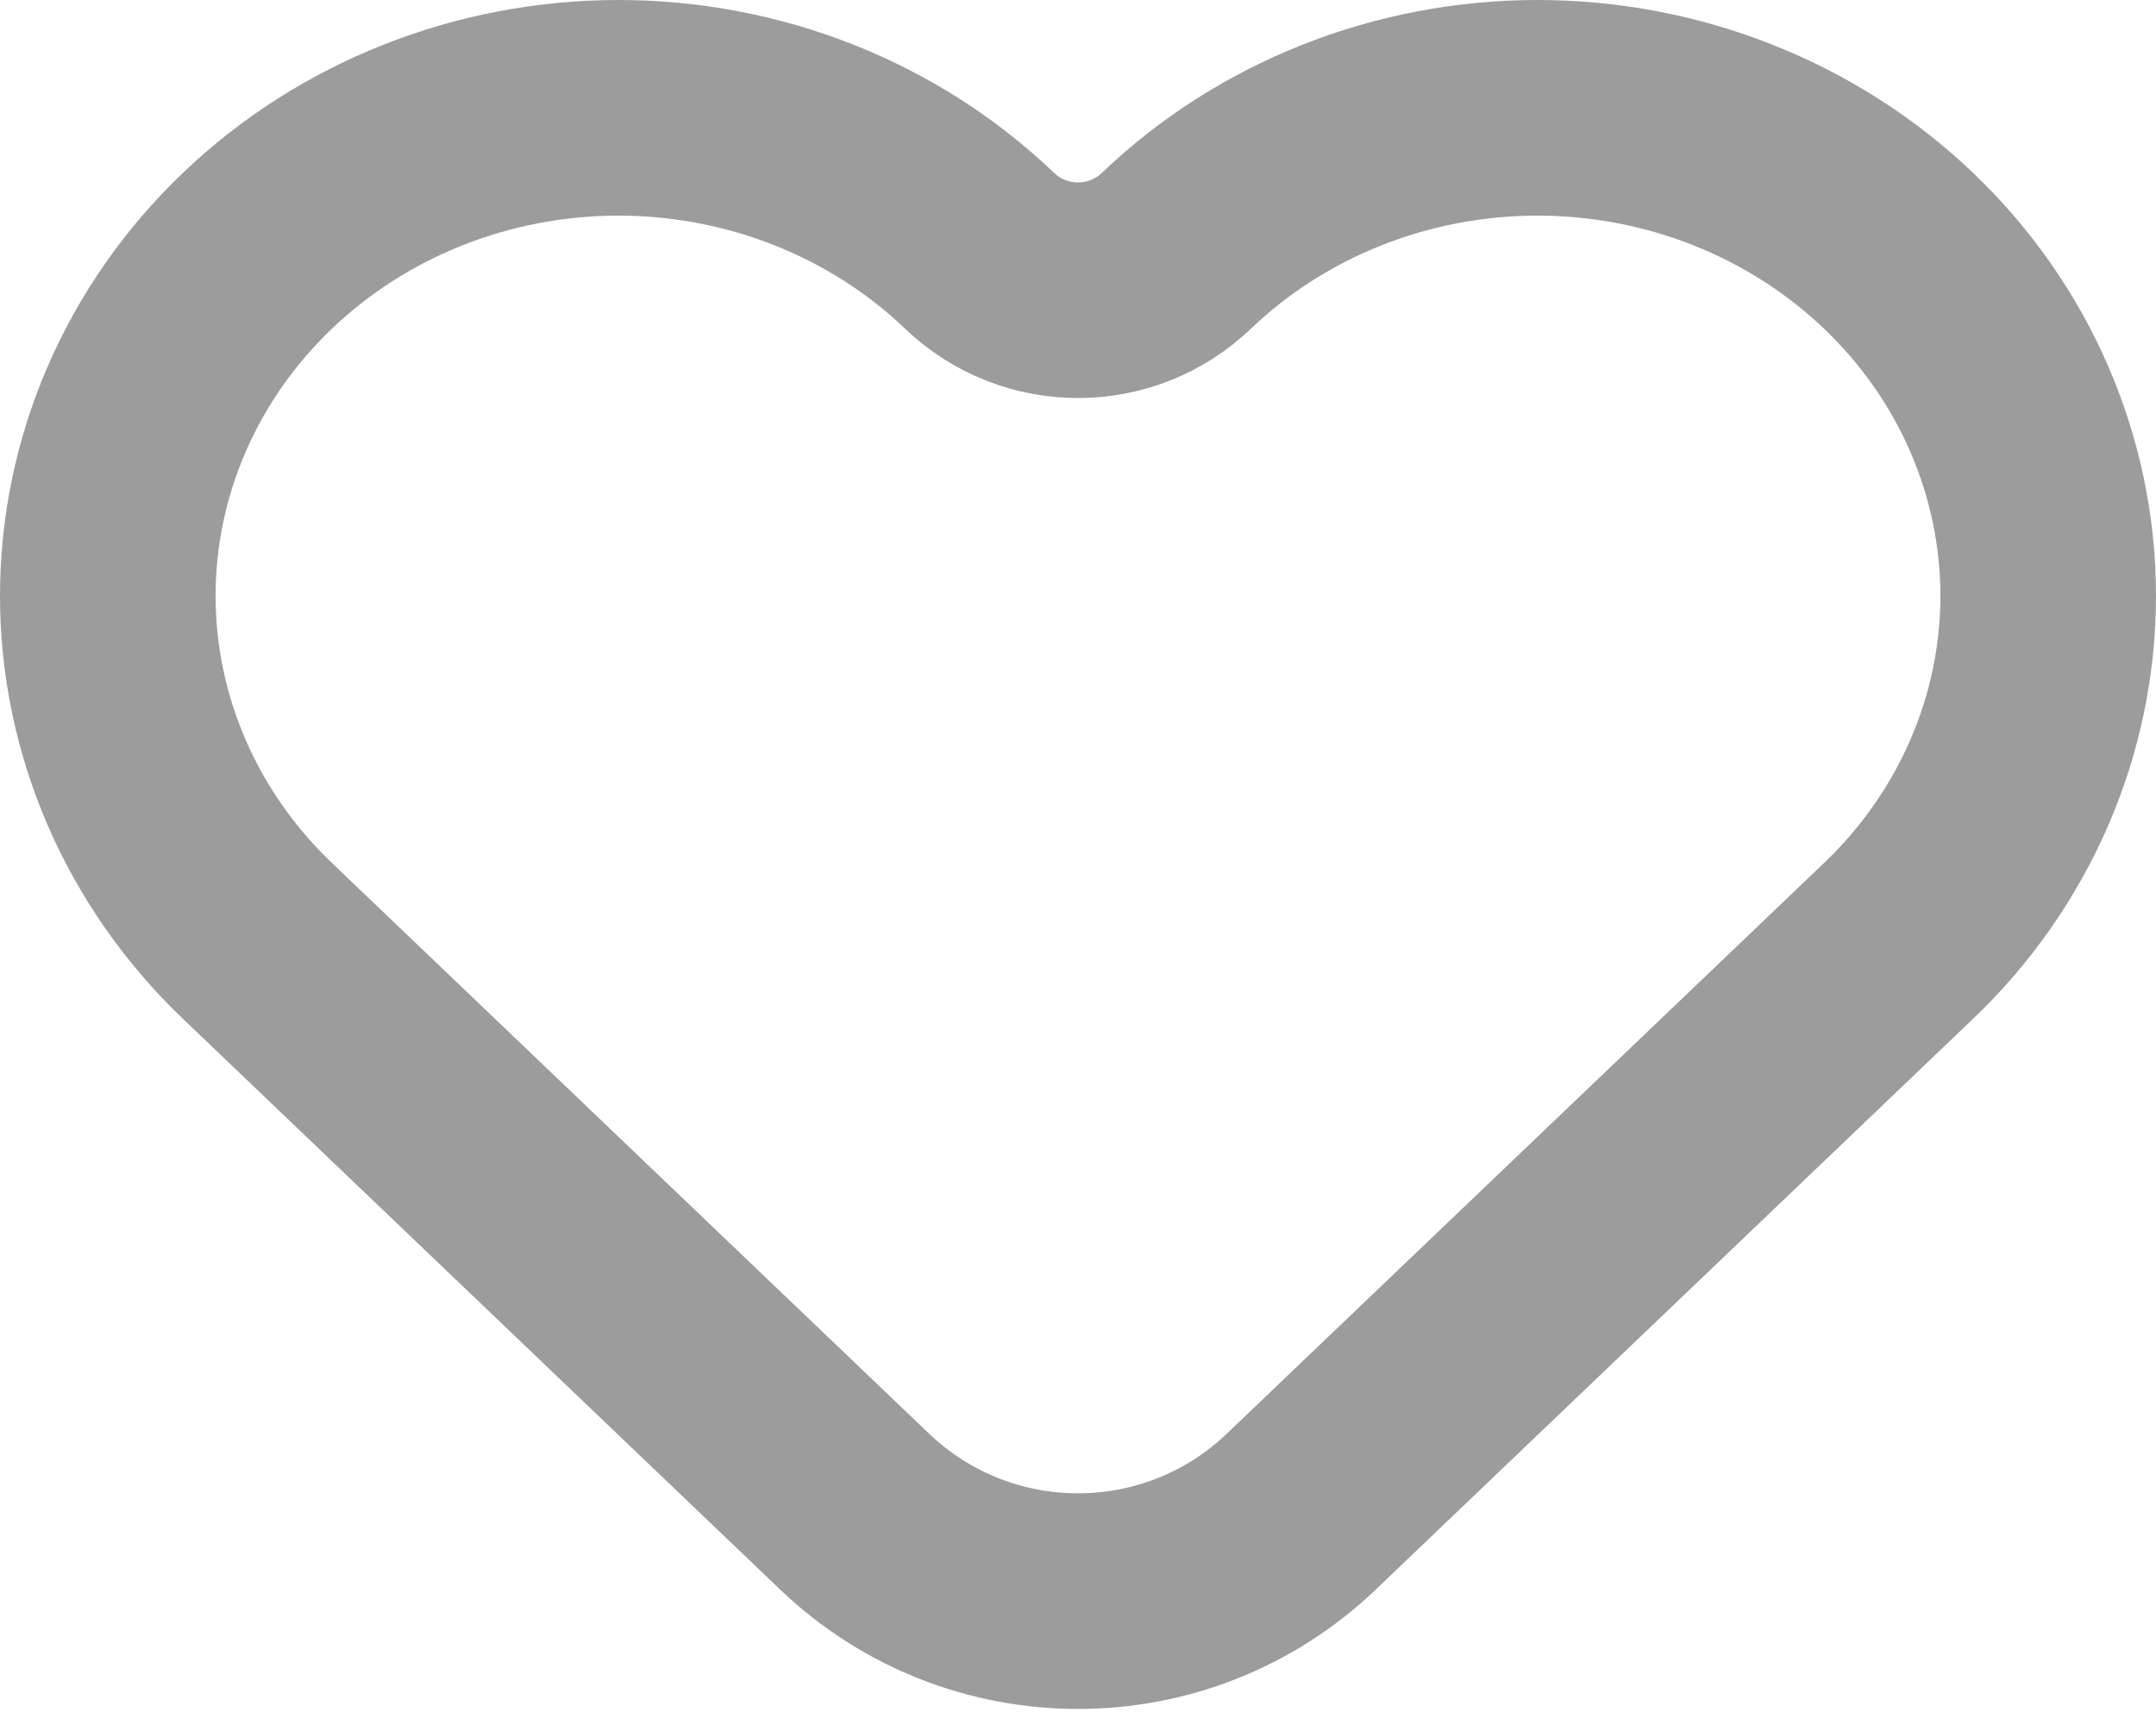 <svg width="20" height="16" viewBox="0 0 20 16" fill="none" xmlns="http://www.w3.org/2000/svg">
<path d="M17.612 2.326C17.172 1.906 16.65 1.572 16.075 1.345C15.501 1.117 14.884 1 14.262 1C13.64 1 13.024 1.117 12.449 1.345C11.875 1.572 11.352 1.906 10.913 2.326V2.326C10.402 2.814 9.598 2.814 9.087 2.326V2.326C8.199 1.477 6.994 1 5.737 1C4.481 1 3.276 1.477 2.388 2.326C1.499 3.175 1 4.326 1 5.527C1 6.727 1.499 7.878 2.388 8.727L7.927 14.02C9.087 15.128 10.913 15.128 12.072 14.02L17.612 8.727C18.052 8.307 18.401 7.808 18.639 7.259C18.877 6.71 19 6.121 19 5.527C19 4.932 18.877 4.344 18.639 3.794C18.401 3.245 18.052 2.746 17.612 2.326Z" stroke="#9C9C9C" stroke-width="2" stroke-miterlimit="16"/>
</svg>
